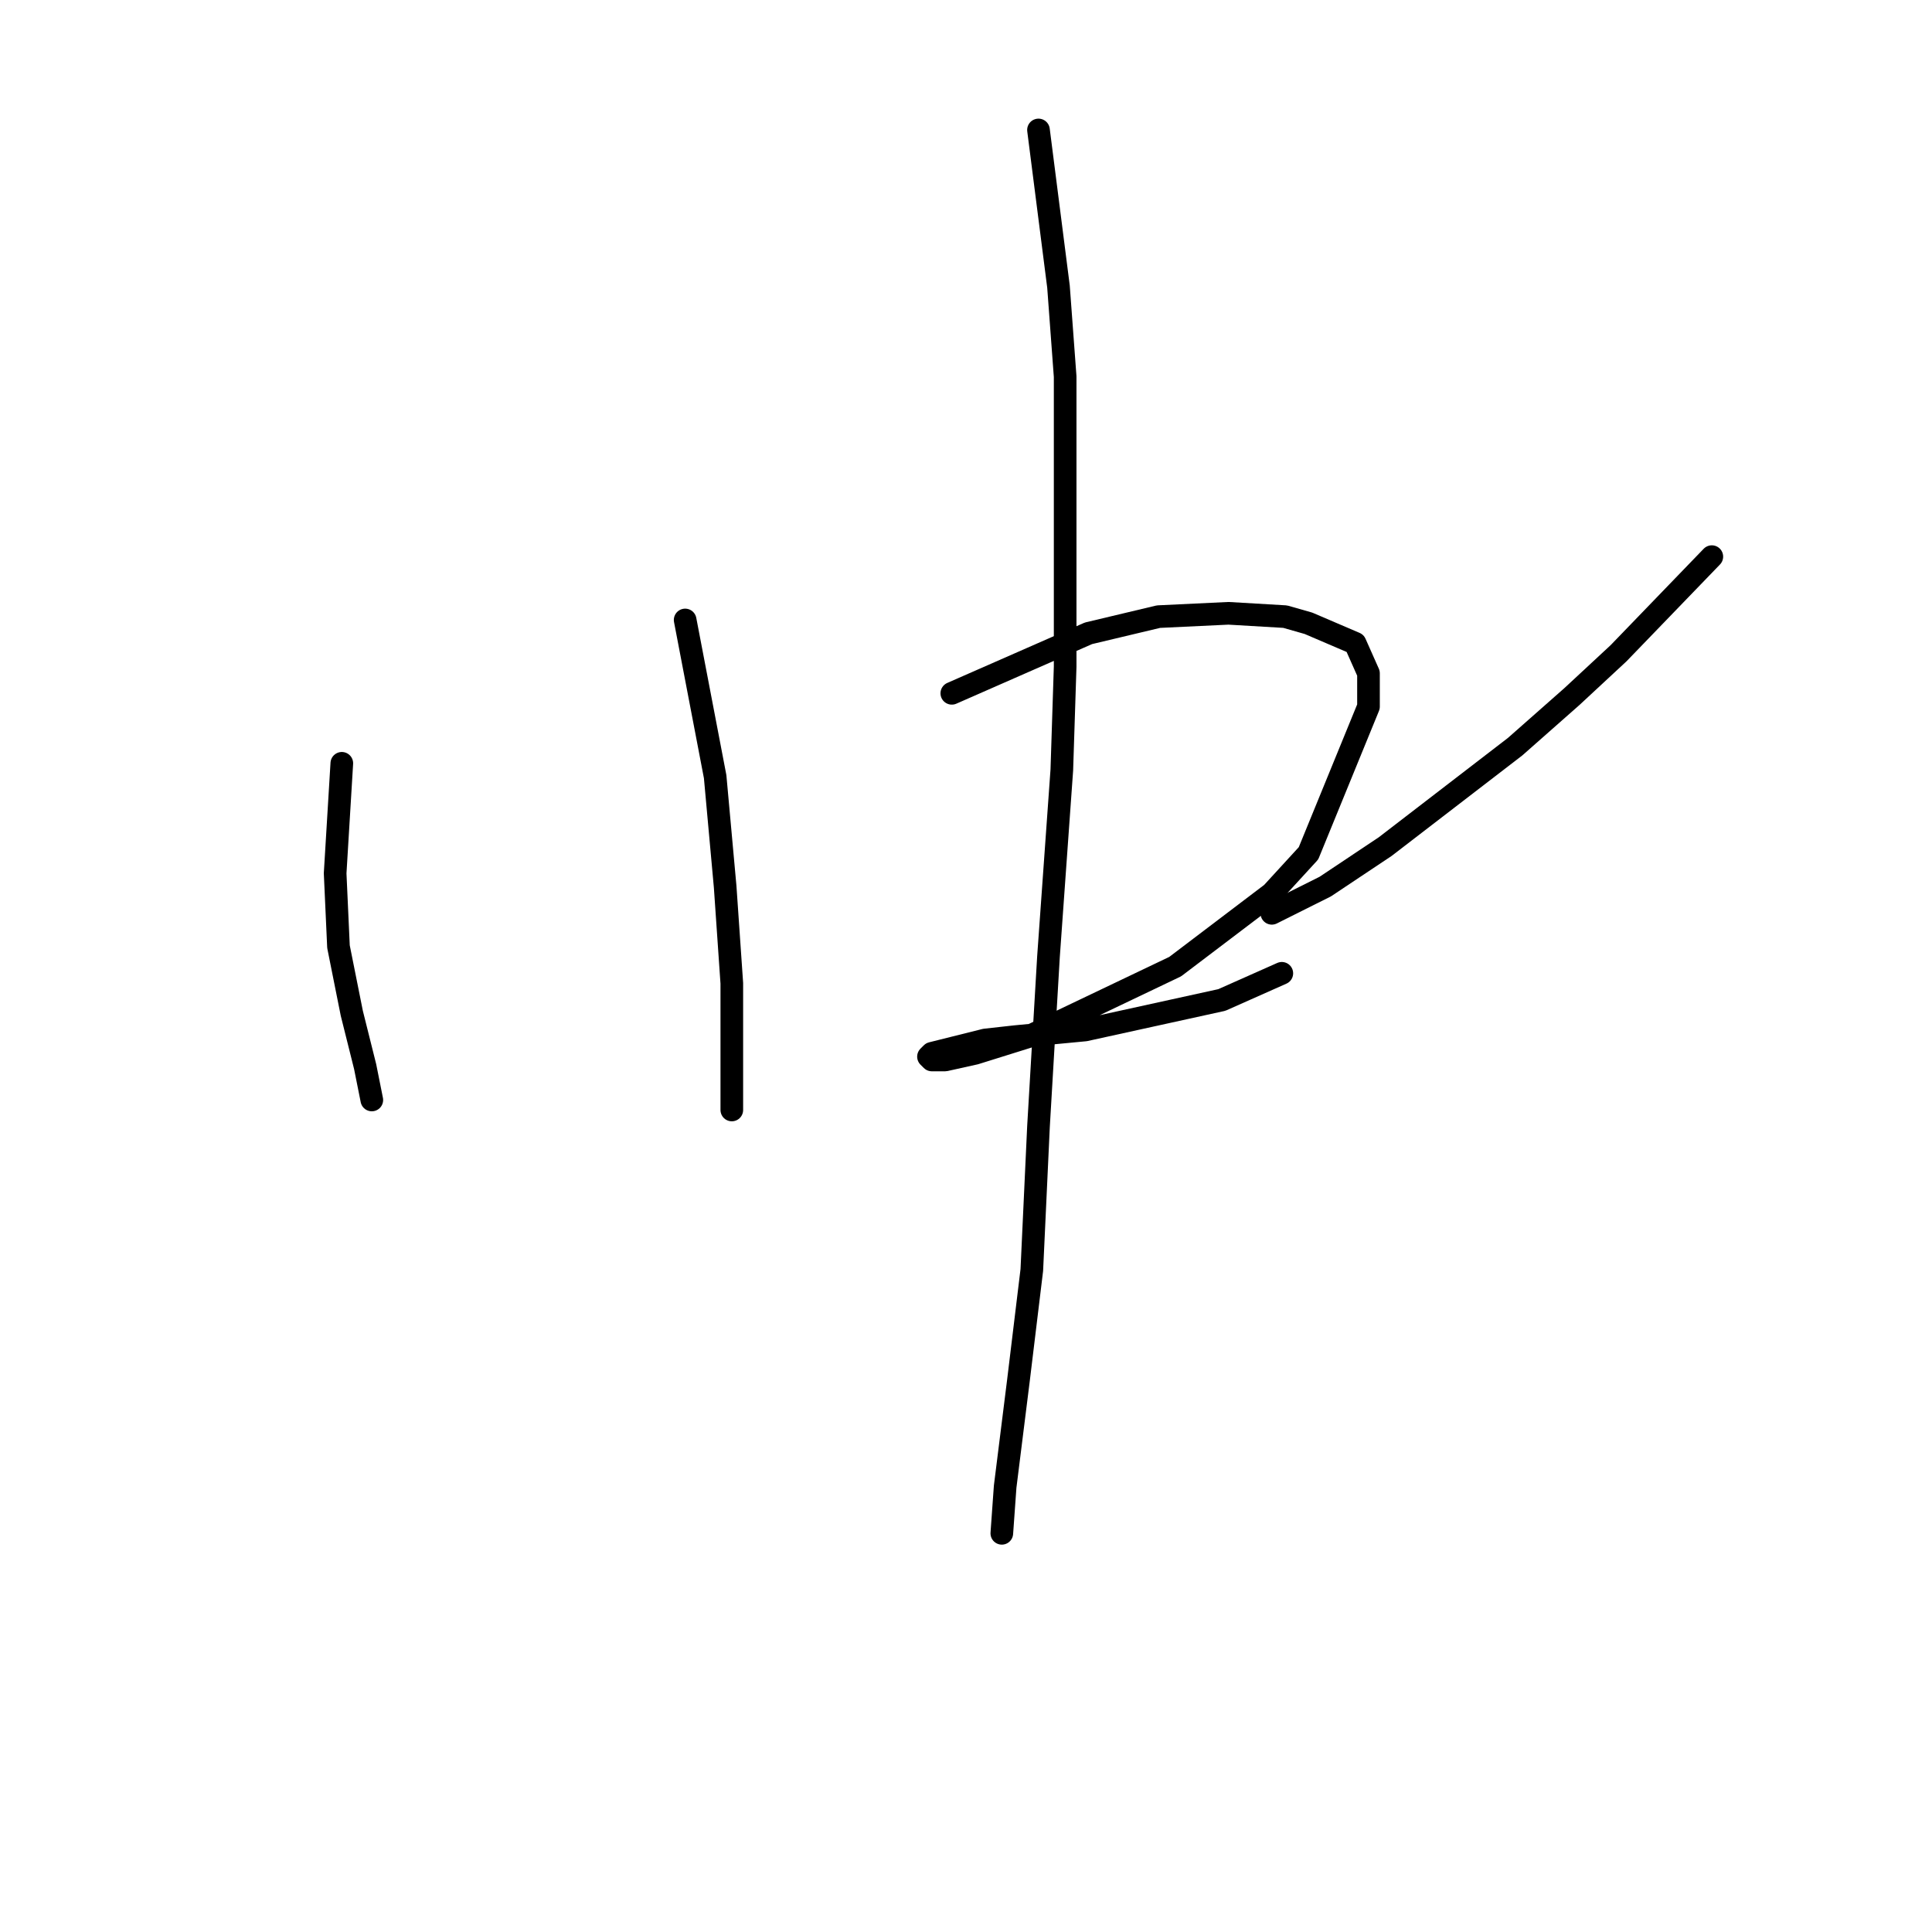 <?xml version="1.0" standalone="no"?>
    <svg width="256" height="256" xmlns="http://www.w3.org/2000/svg" version="1.1">
    <polyline stroke="black" stroke-width="3" stroke-linecap="round" fill="transparent" stroke-linejoin="round" points="45.292 101.142 44.408 115.718 44.85 125.435 45.733 129.852 46.617 134.269 48.384 141.336 49.267 145.753 49.267 145.753 " />
        <polyline stroke="black" stroke-width="3" stroke-linecap="round" fill="transparent" stroke-linejoin="round" points="90.786 82.149 94.761 102.909 96.086 117.485 96.969 130.294 96.969 142.219 96.969 147.078 96.969 147.078 " />
        <polyline stroke="black" stroke-width="3" stroke-linecap="round" fill="transparent" stroke-linejoin="round" points="126.121 91.867 144.23 83.916 153.506 81.708 162.781 81.266 170.29 81.708 173.382 82.591 179.565 85.241 181.332 89.216 181.332 93.633 173.382 113.068 168.523 118.368 155.714 128.085 136.28 137.361 129.213 139.569 125.237 140.452 123.471 140.452 123.029 140.011 123.471 139.569 130.538 137.802 134.513 137.361 143.788 136.477 161.898 132.502 169.848 128.968 169.848 128.968 " />
        <polyline stroke="black" stroke-width="3" stroke-linecap="round" fill="transparent" stroke-linejoin="round" points="226.826 73.757 214.459 86.566 208.275 92.308 200.766 98.934 183.54 112.184 175.59 117.485 168.523 121.018 168.523 121.018 " />
        <polyline stroke="black" stroke-width="3" stroke-linecap="round" fill="transparent" stroke-linejoin="round" points="137.605 17.221 140.255 37.981 141.138 49.906 141.138 62.715 141.138 88.333 140.697 102.025 138.93 126.76 137.605 149.286 136.721 168.279 134.955 182.855 133.188 196.989 132.746 203.172 132.746 203.172 " />
        </svg>